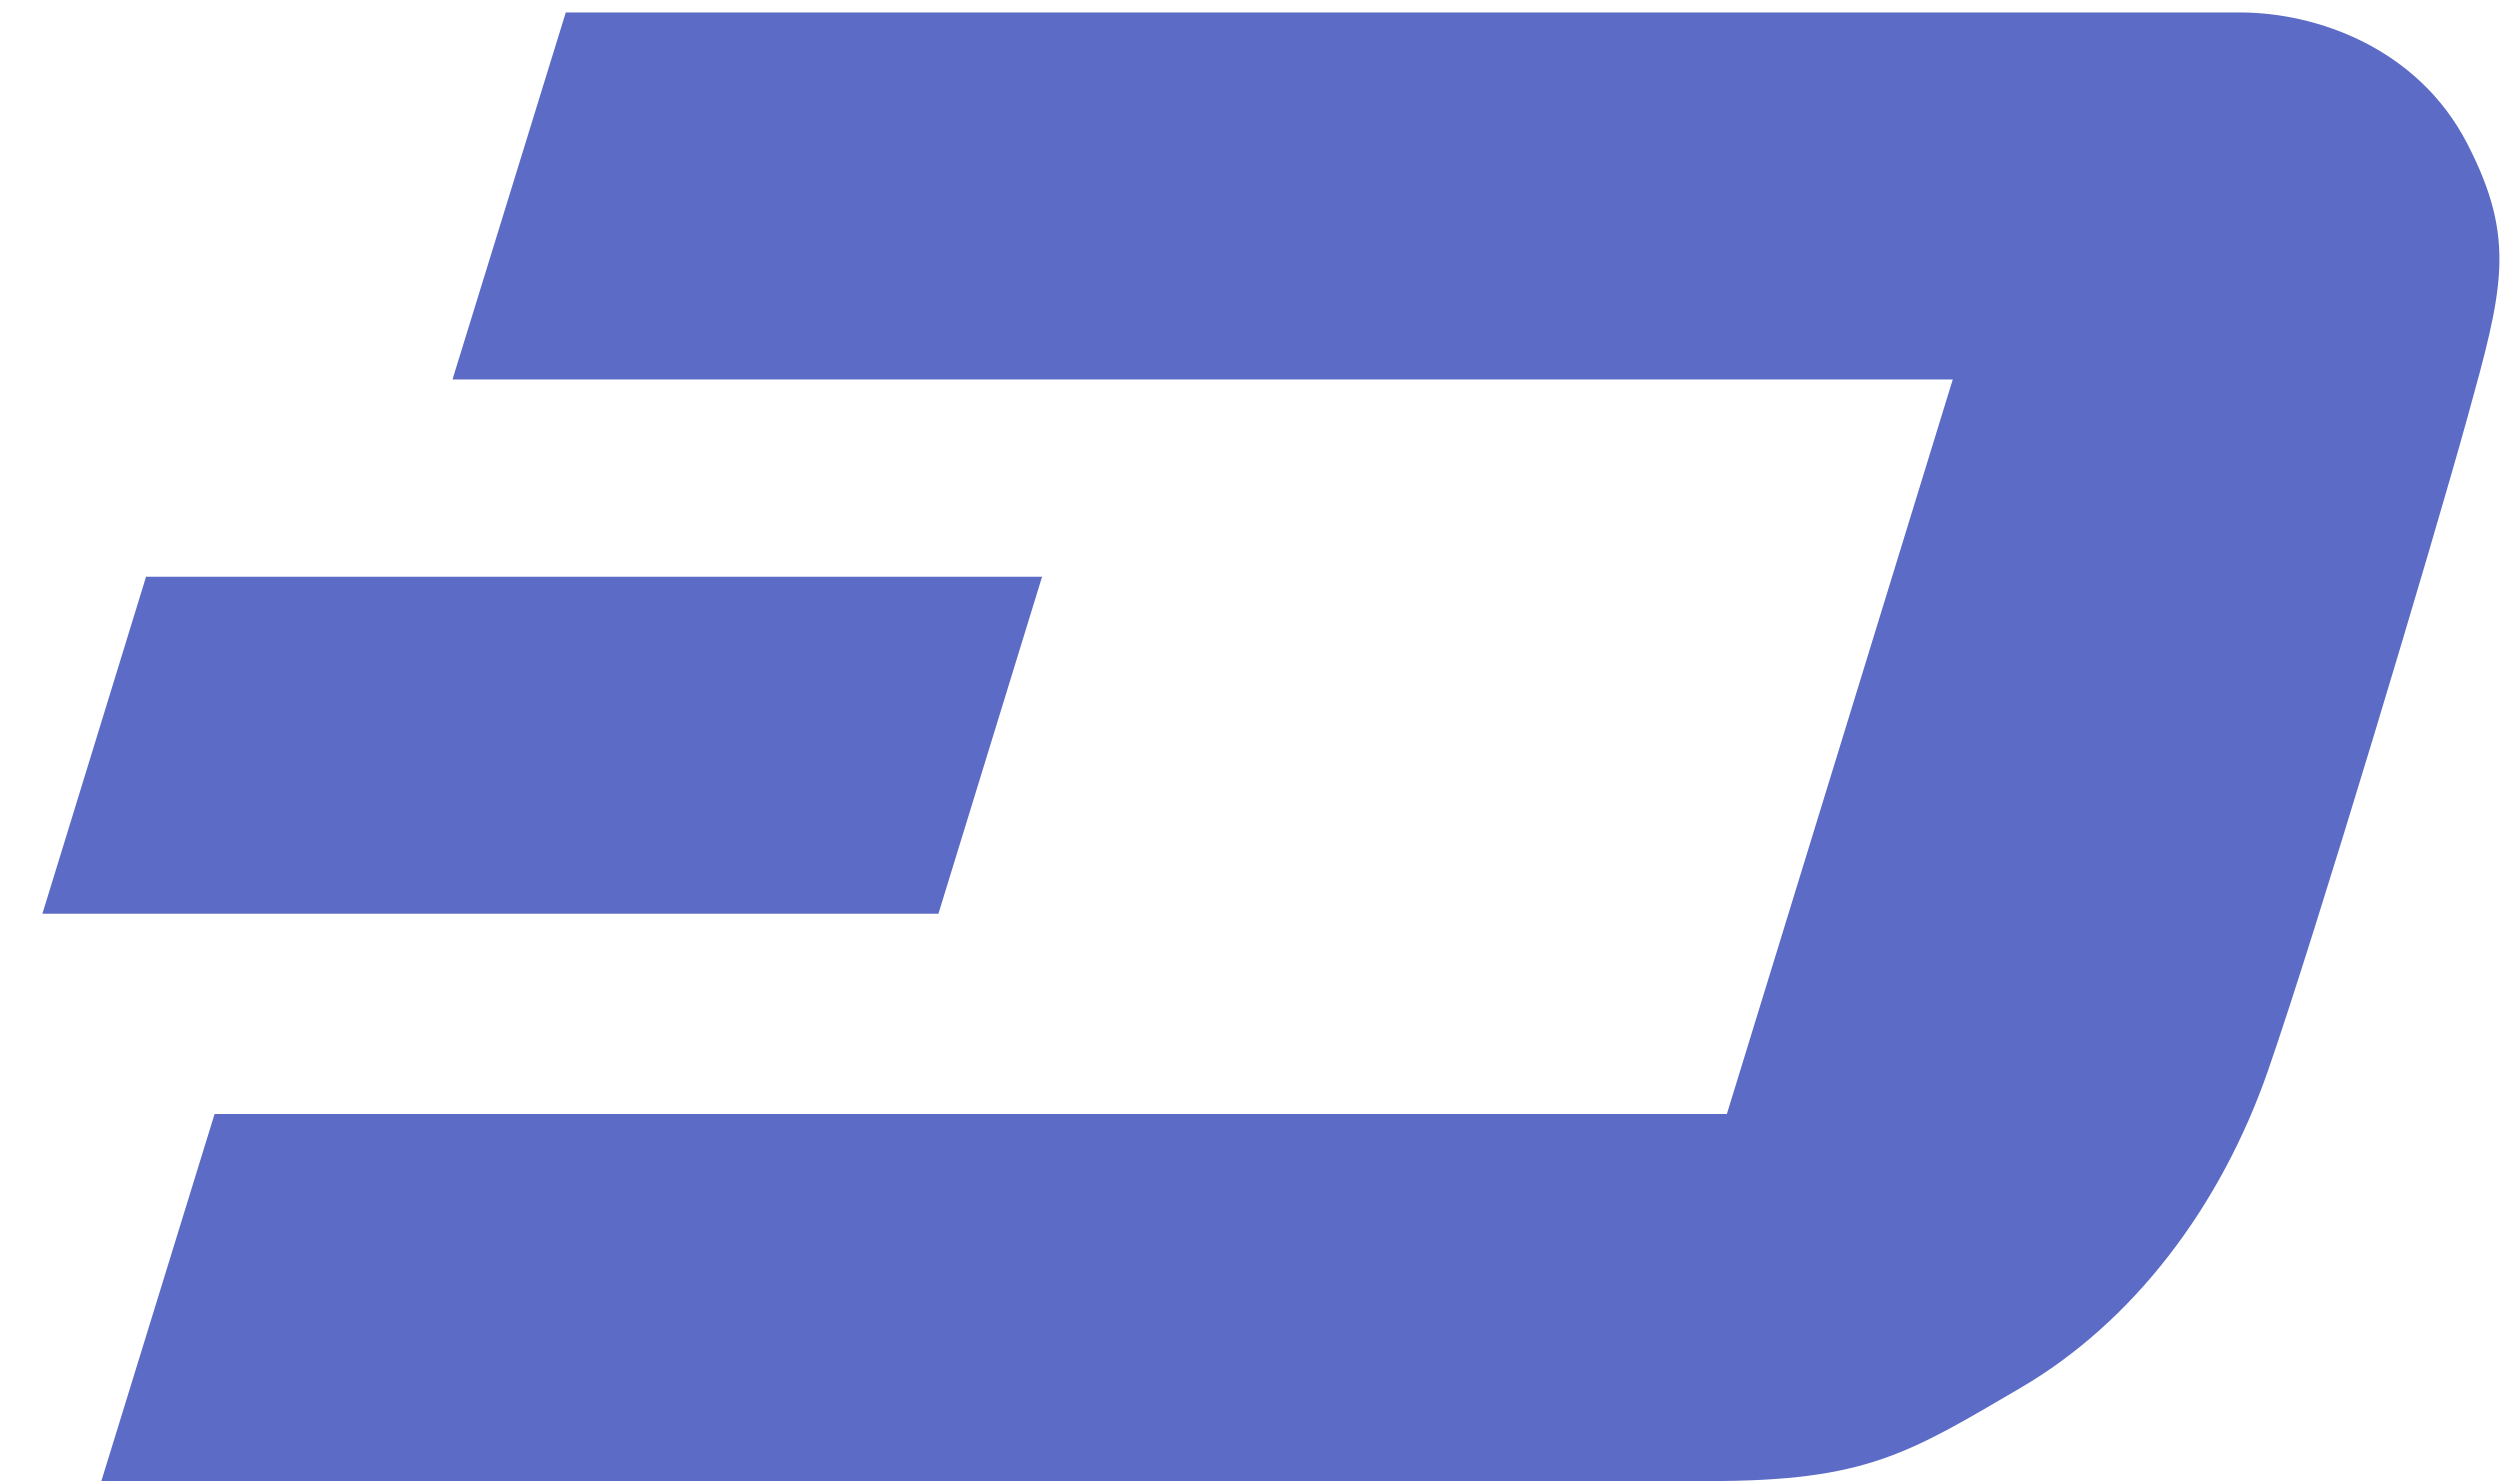 <?xml version="1.0" encoding="UTF-8" standalone="no"?>
<svg width="54px" height="32px" viewBox="0 0 54 32" version="1.1" xmlns="http://www.w3.org/2000/svg" xmlns:xlink="http://www.w3.org/1999/xlink">
    <!-- Generator: Sketch 46 (44423) - http://www.bohemiancoding.com/sketch -->
    <title>Icon/Cryptocurrency/Bitcoin</title>
    <desc>Created with Sketch.</desc>
    <defs></defs>
    <g id="Cryptab" stroke="none" stroke-width="1" fill="none" fill-rule="evenodd">
        <g id="Cryptab-Desktop-Copy" transform="translate(-417, -1178)" fill="#5B6BC6">
            <g id="Content" transform="translate(299, 145)">
                <g id="Ranking-06" transform="translate(0, 983)">
                    <g id="Group-2" transform="translate(115, 35)">
                        <g id="Icon/Cryptocurrency/Dash" transform="translate(0, 1)">
                            <g id="DASH" transform="translate(3, 14)">
                                <polygon id="Path" points="3.155 12.457 22.509 12.457 20.27 19.736 0.916 19.736"></polygon>
                                <path d="M53.295,9.024 C52.525,11.806 50.022,20.151 48.994,23.111 C47.968,26.07 46.075,28.556 43.647,29.976 C41.22,31.397 40.313,31.991 36.921,31.991 L2.189,31.991 L4.635,24.063 L37.3,24.063 L42.18,8.196 L9.774,8.196 L12.221,0.269 L48.383,0.269 C50.04,0.269 52.23,1.035 53.295,3.107 C54.36,5.177 54.065,6.243 53.295,9.024 L53.295,9.024 Z" id="Path"></path>
                            </g>
                        </g>
                    </g>
                </g>
            </g>
        </g>
    </g>
</svg>